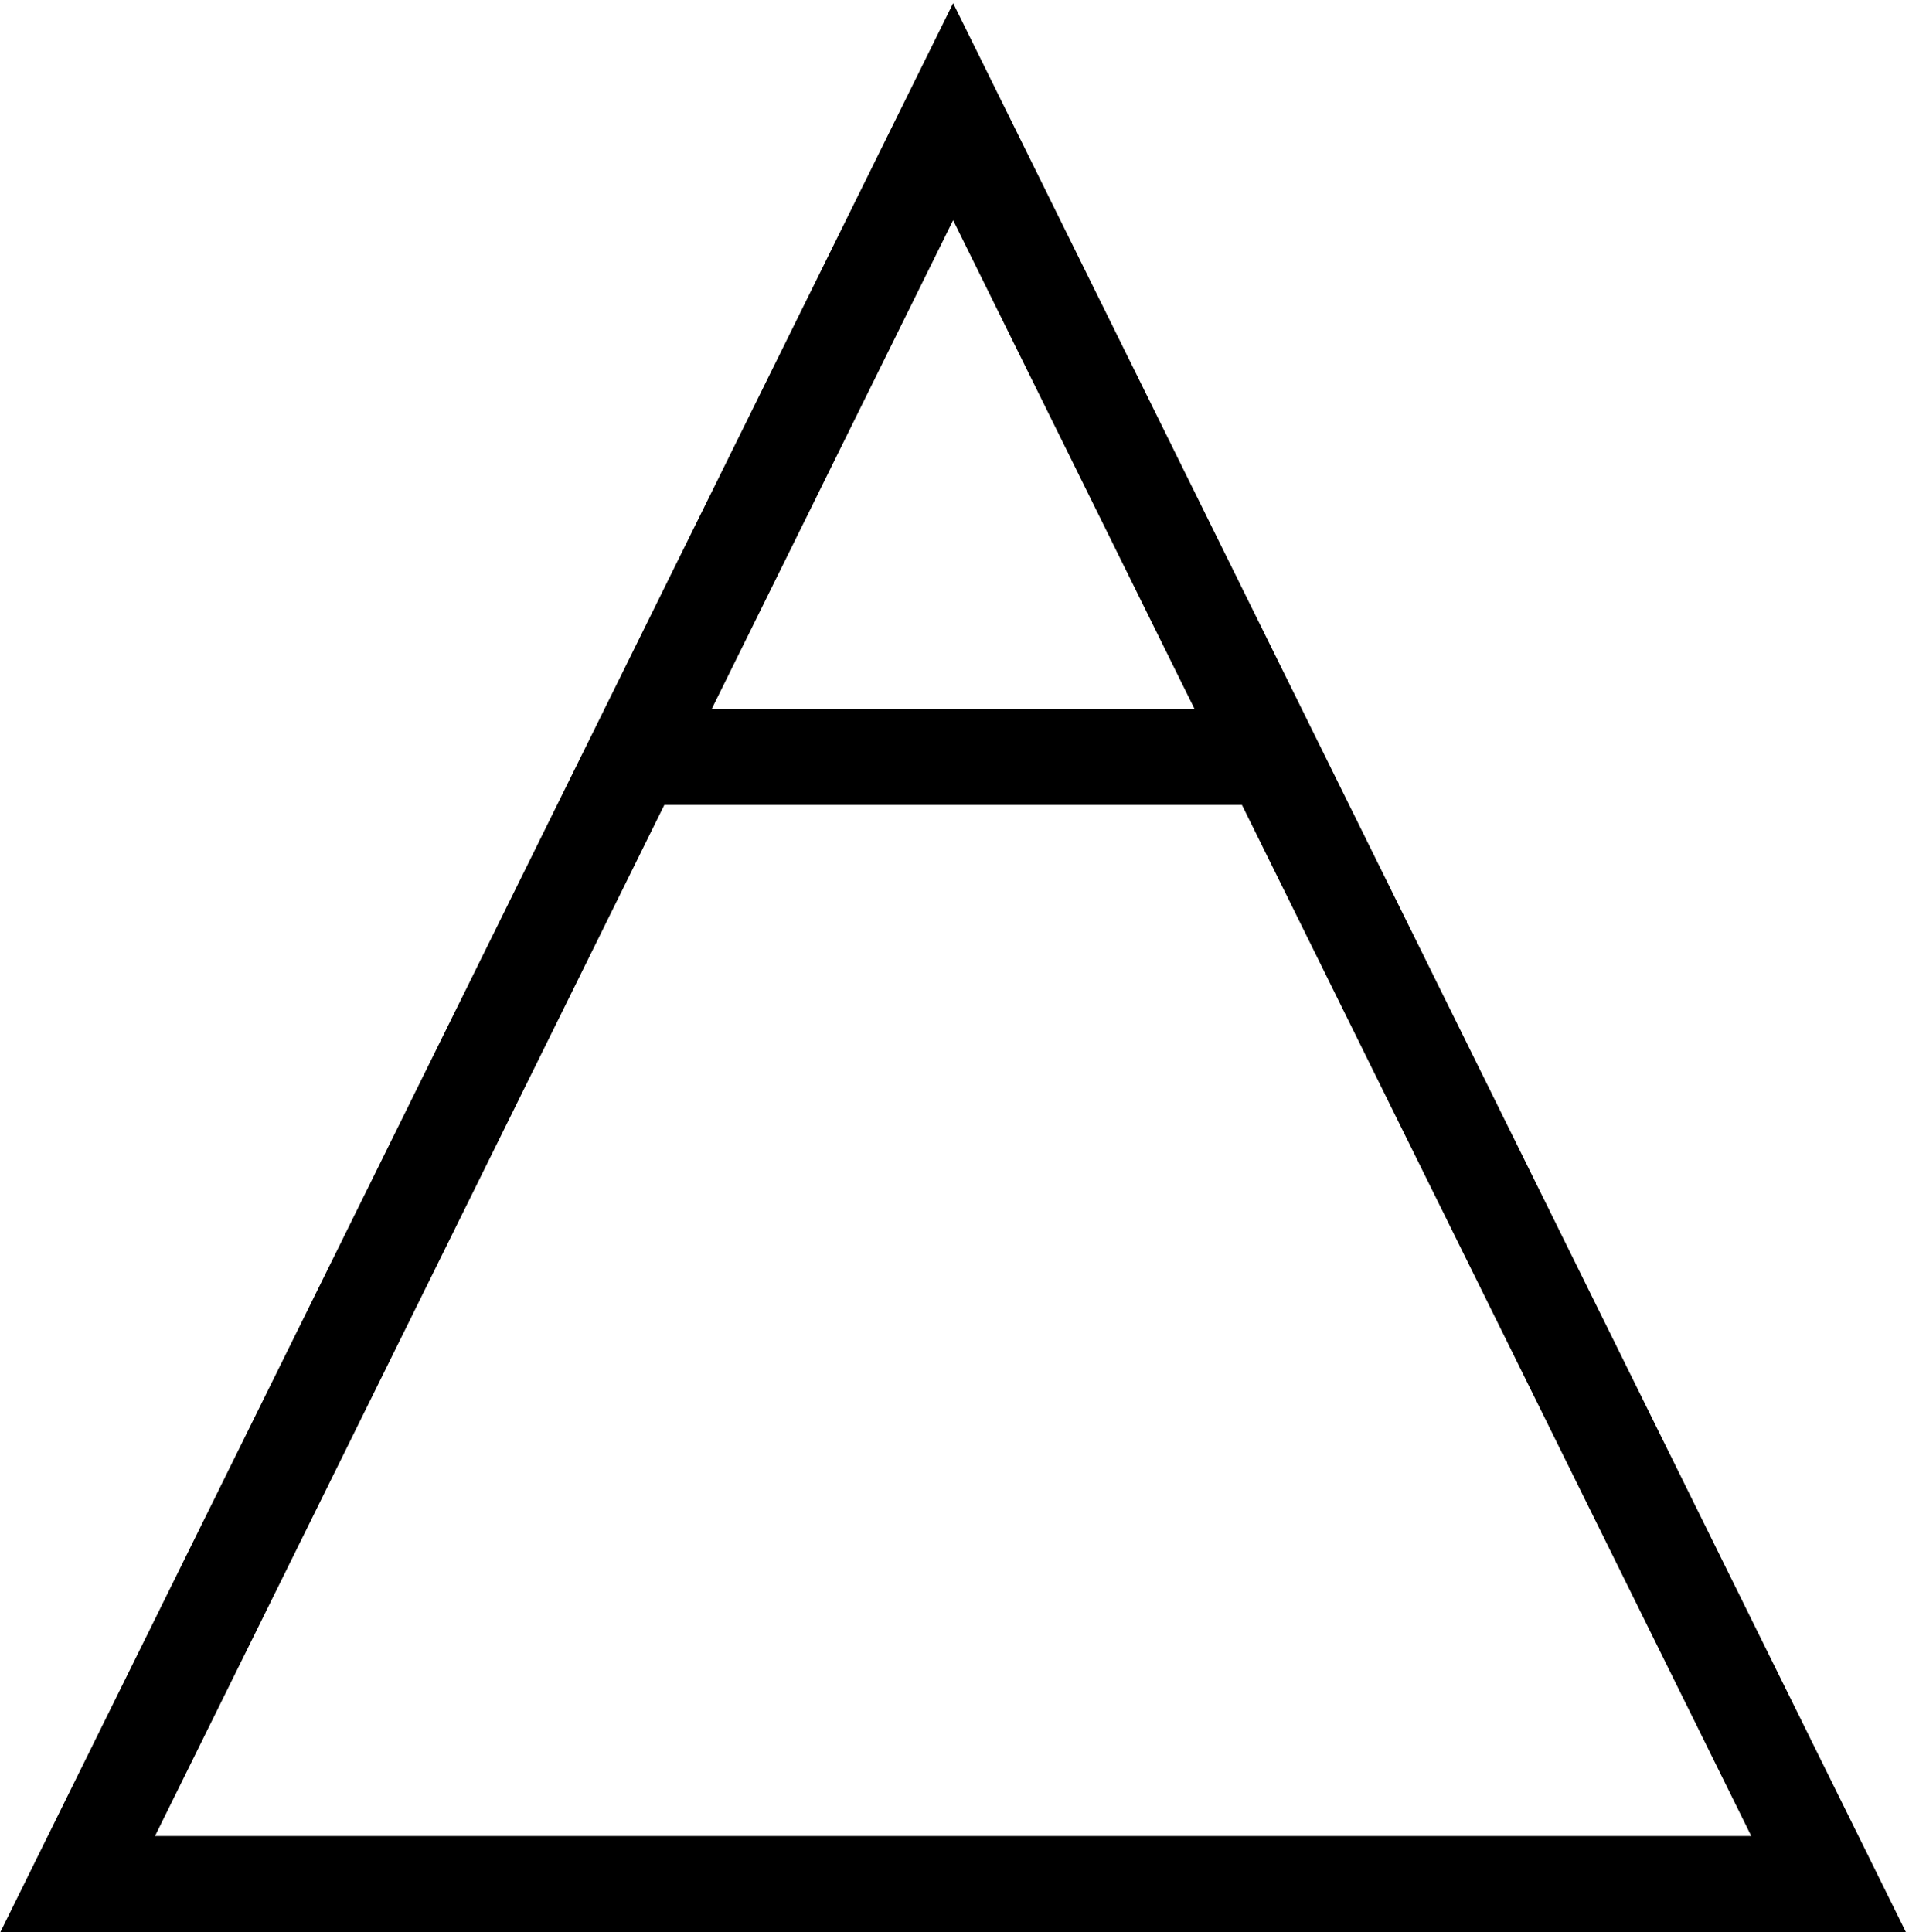 <svg viewBox="0 0 331 335" xmlns="http://www.w3.org/2000/svg" xml:space="preserve" style="fill-rule:evenodd;clip-rule:evenodd;stroke-linejoin:round;stroke-miterlimit:2;">
  <path d="M330.472 335 165.263.553.054 335h330.418ZM215.344 139.568l88.306 178.765H26.876l88.306-178.765h100.162Zm-91.929-16.667h83.696l-41.848-84.716-41.848 84.716Z"/>
</svg>